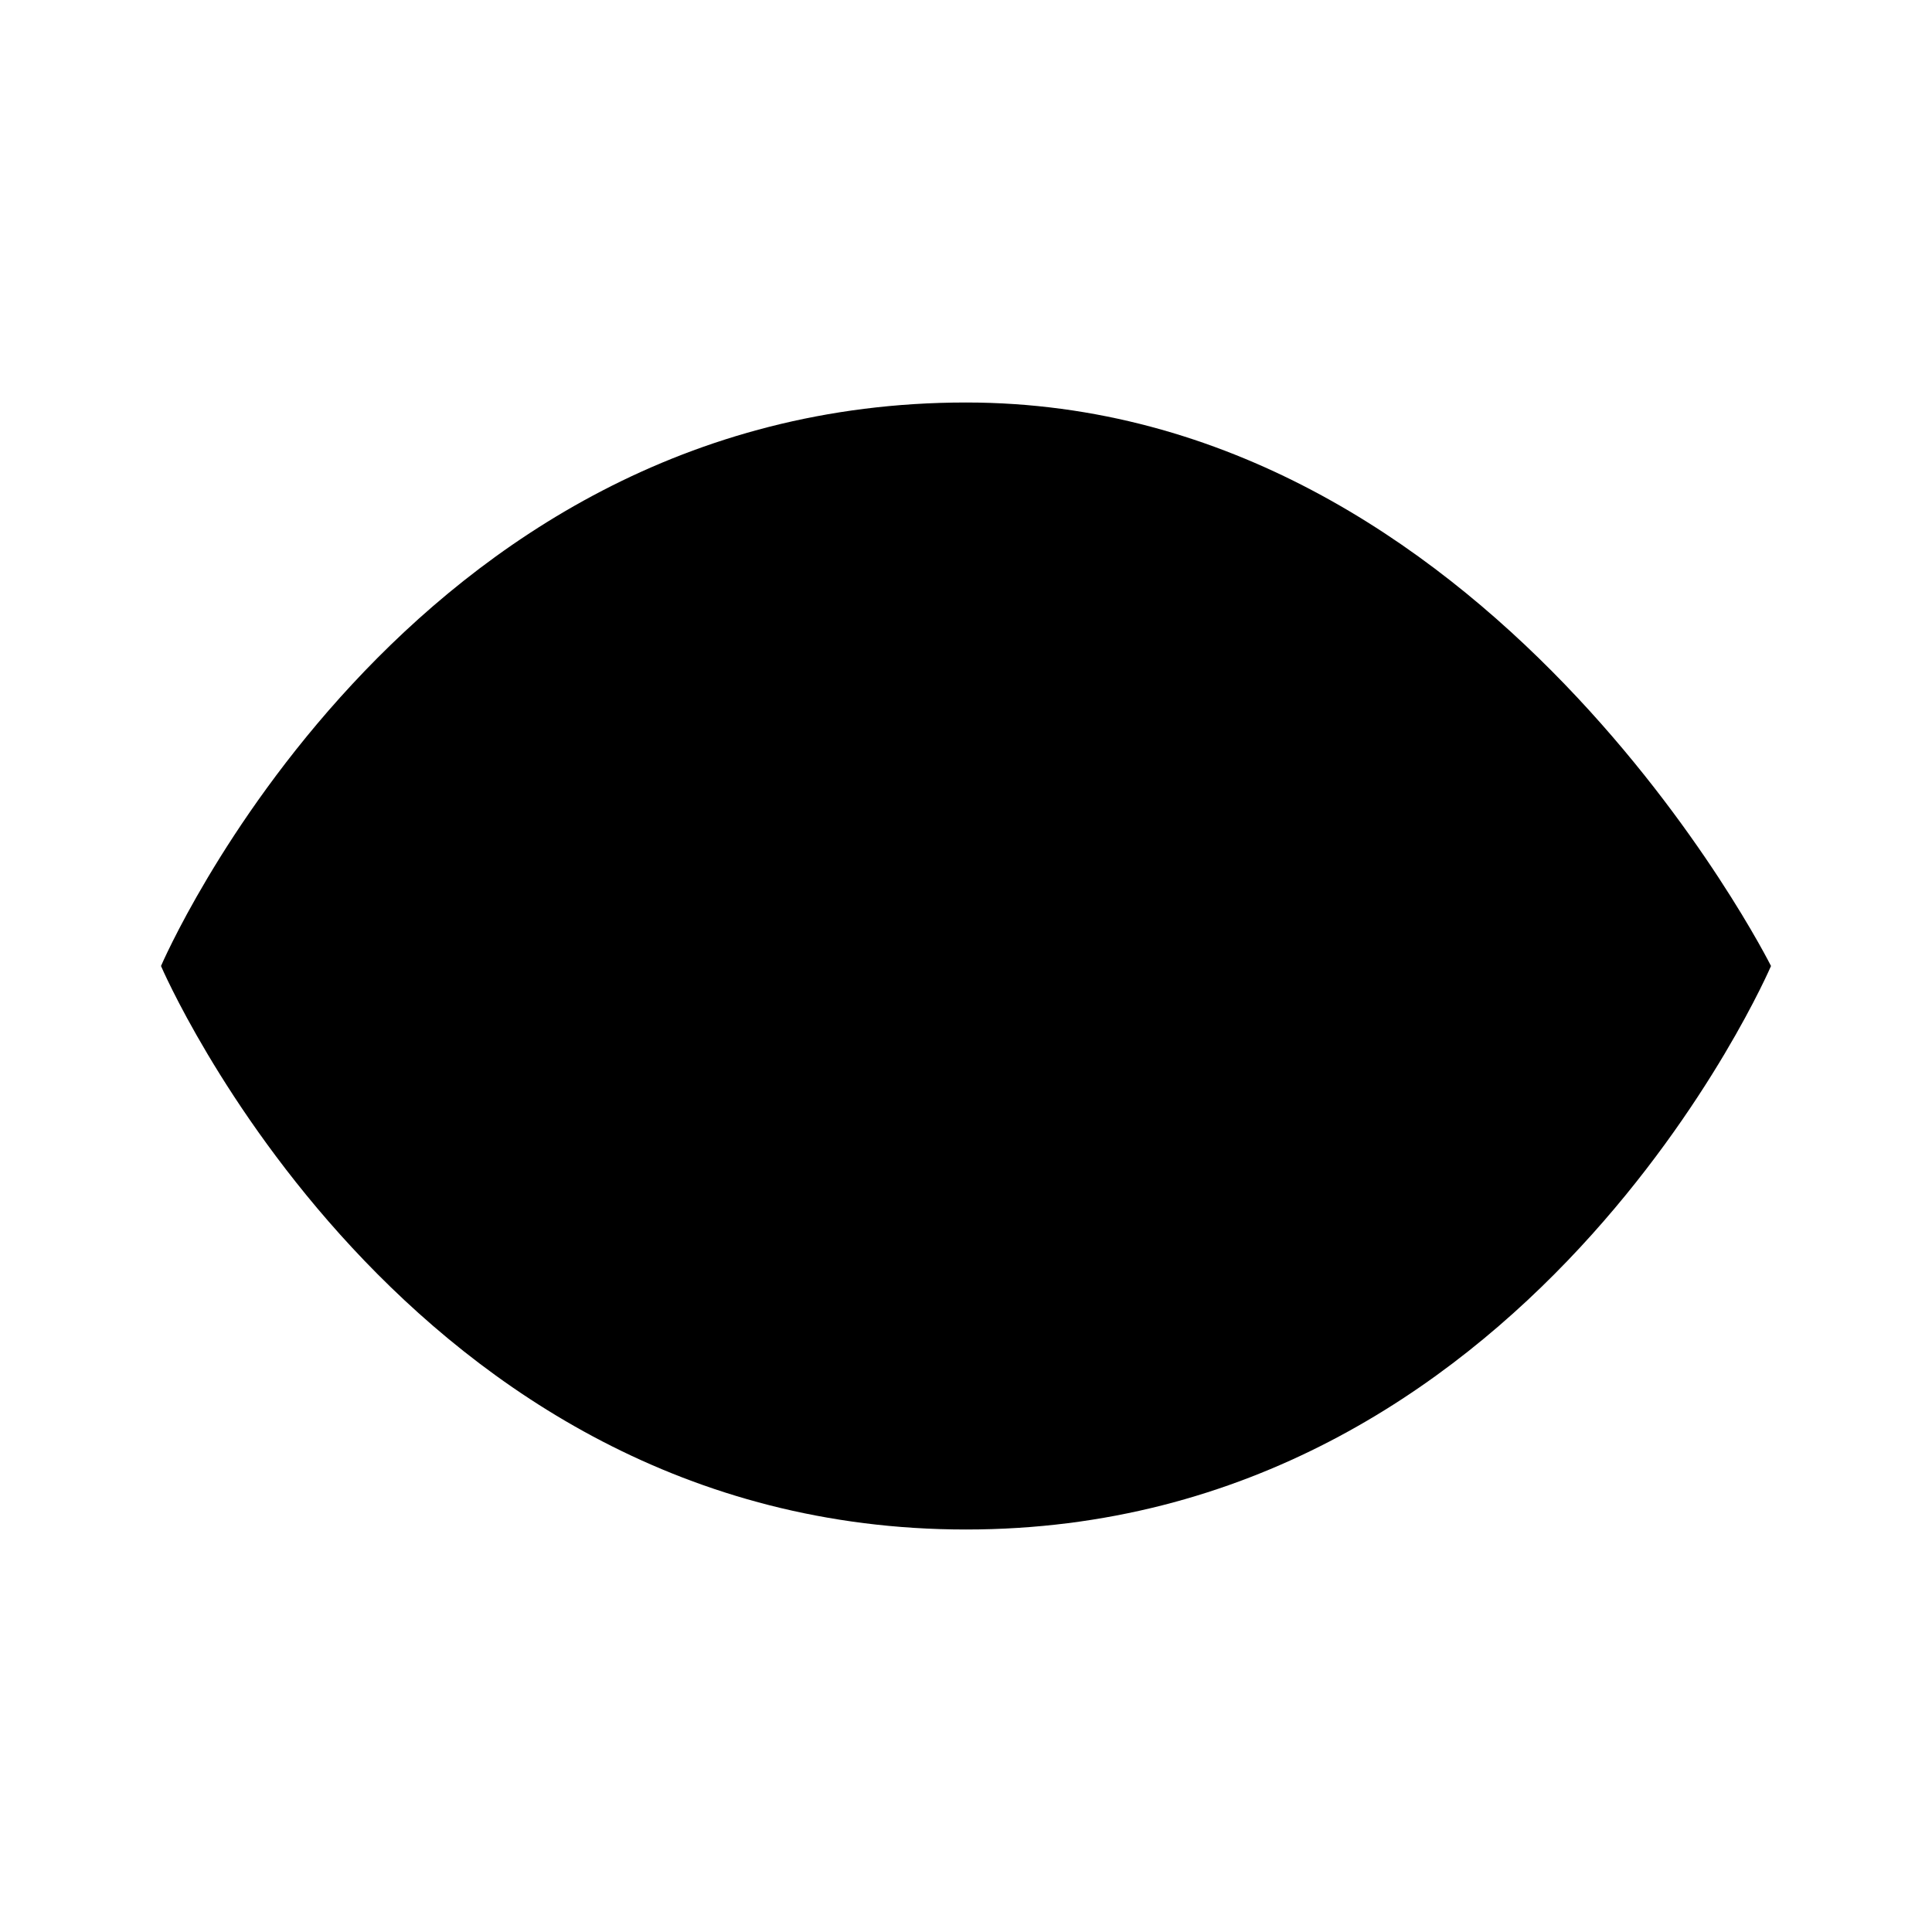 <svg viewBox="0 0 24 24" xmlns="http://www.w3.org/2000/svg"><path d="M22 12C22 12 19 19 12 19C5 19 2 12 2 12C2 12 5 5 12 5C18.5 5 22 12 22 12Z"/><path d="M11.677 8.677C11.827 8.441 12.173 8.441 12.323 8.677L12.759 9.362C13.24 10.118 13.882 10.76 14.638 11.241L15.323 11.677C15.559 11.827 15.559 12.173 15.323 12.323L14.638 12.759C13.882 13.24 13.24 13.882 12.759 14.638L12.323 15.323C12.173 15.559 11.827 15.559 11.677 15.323L11.241 14.638C10.76 13.882 10.118 13.24 9.362 12.759L8.677 12.323C8.441 12.173 8.441 11.827 8.677 11.677L9.362 11.241C10.118 10.76 10.76 10.118 11.241 9.362L11.677 8.677Z"/></svg>